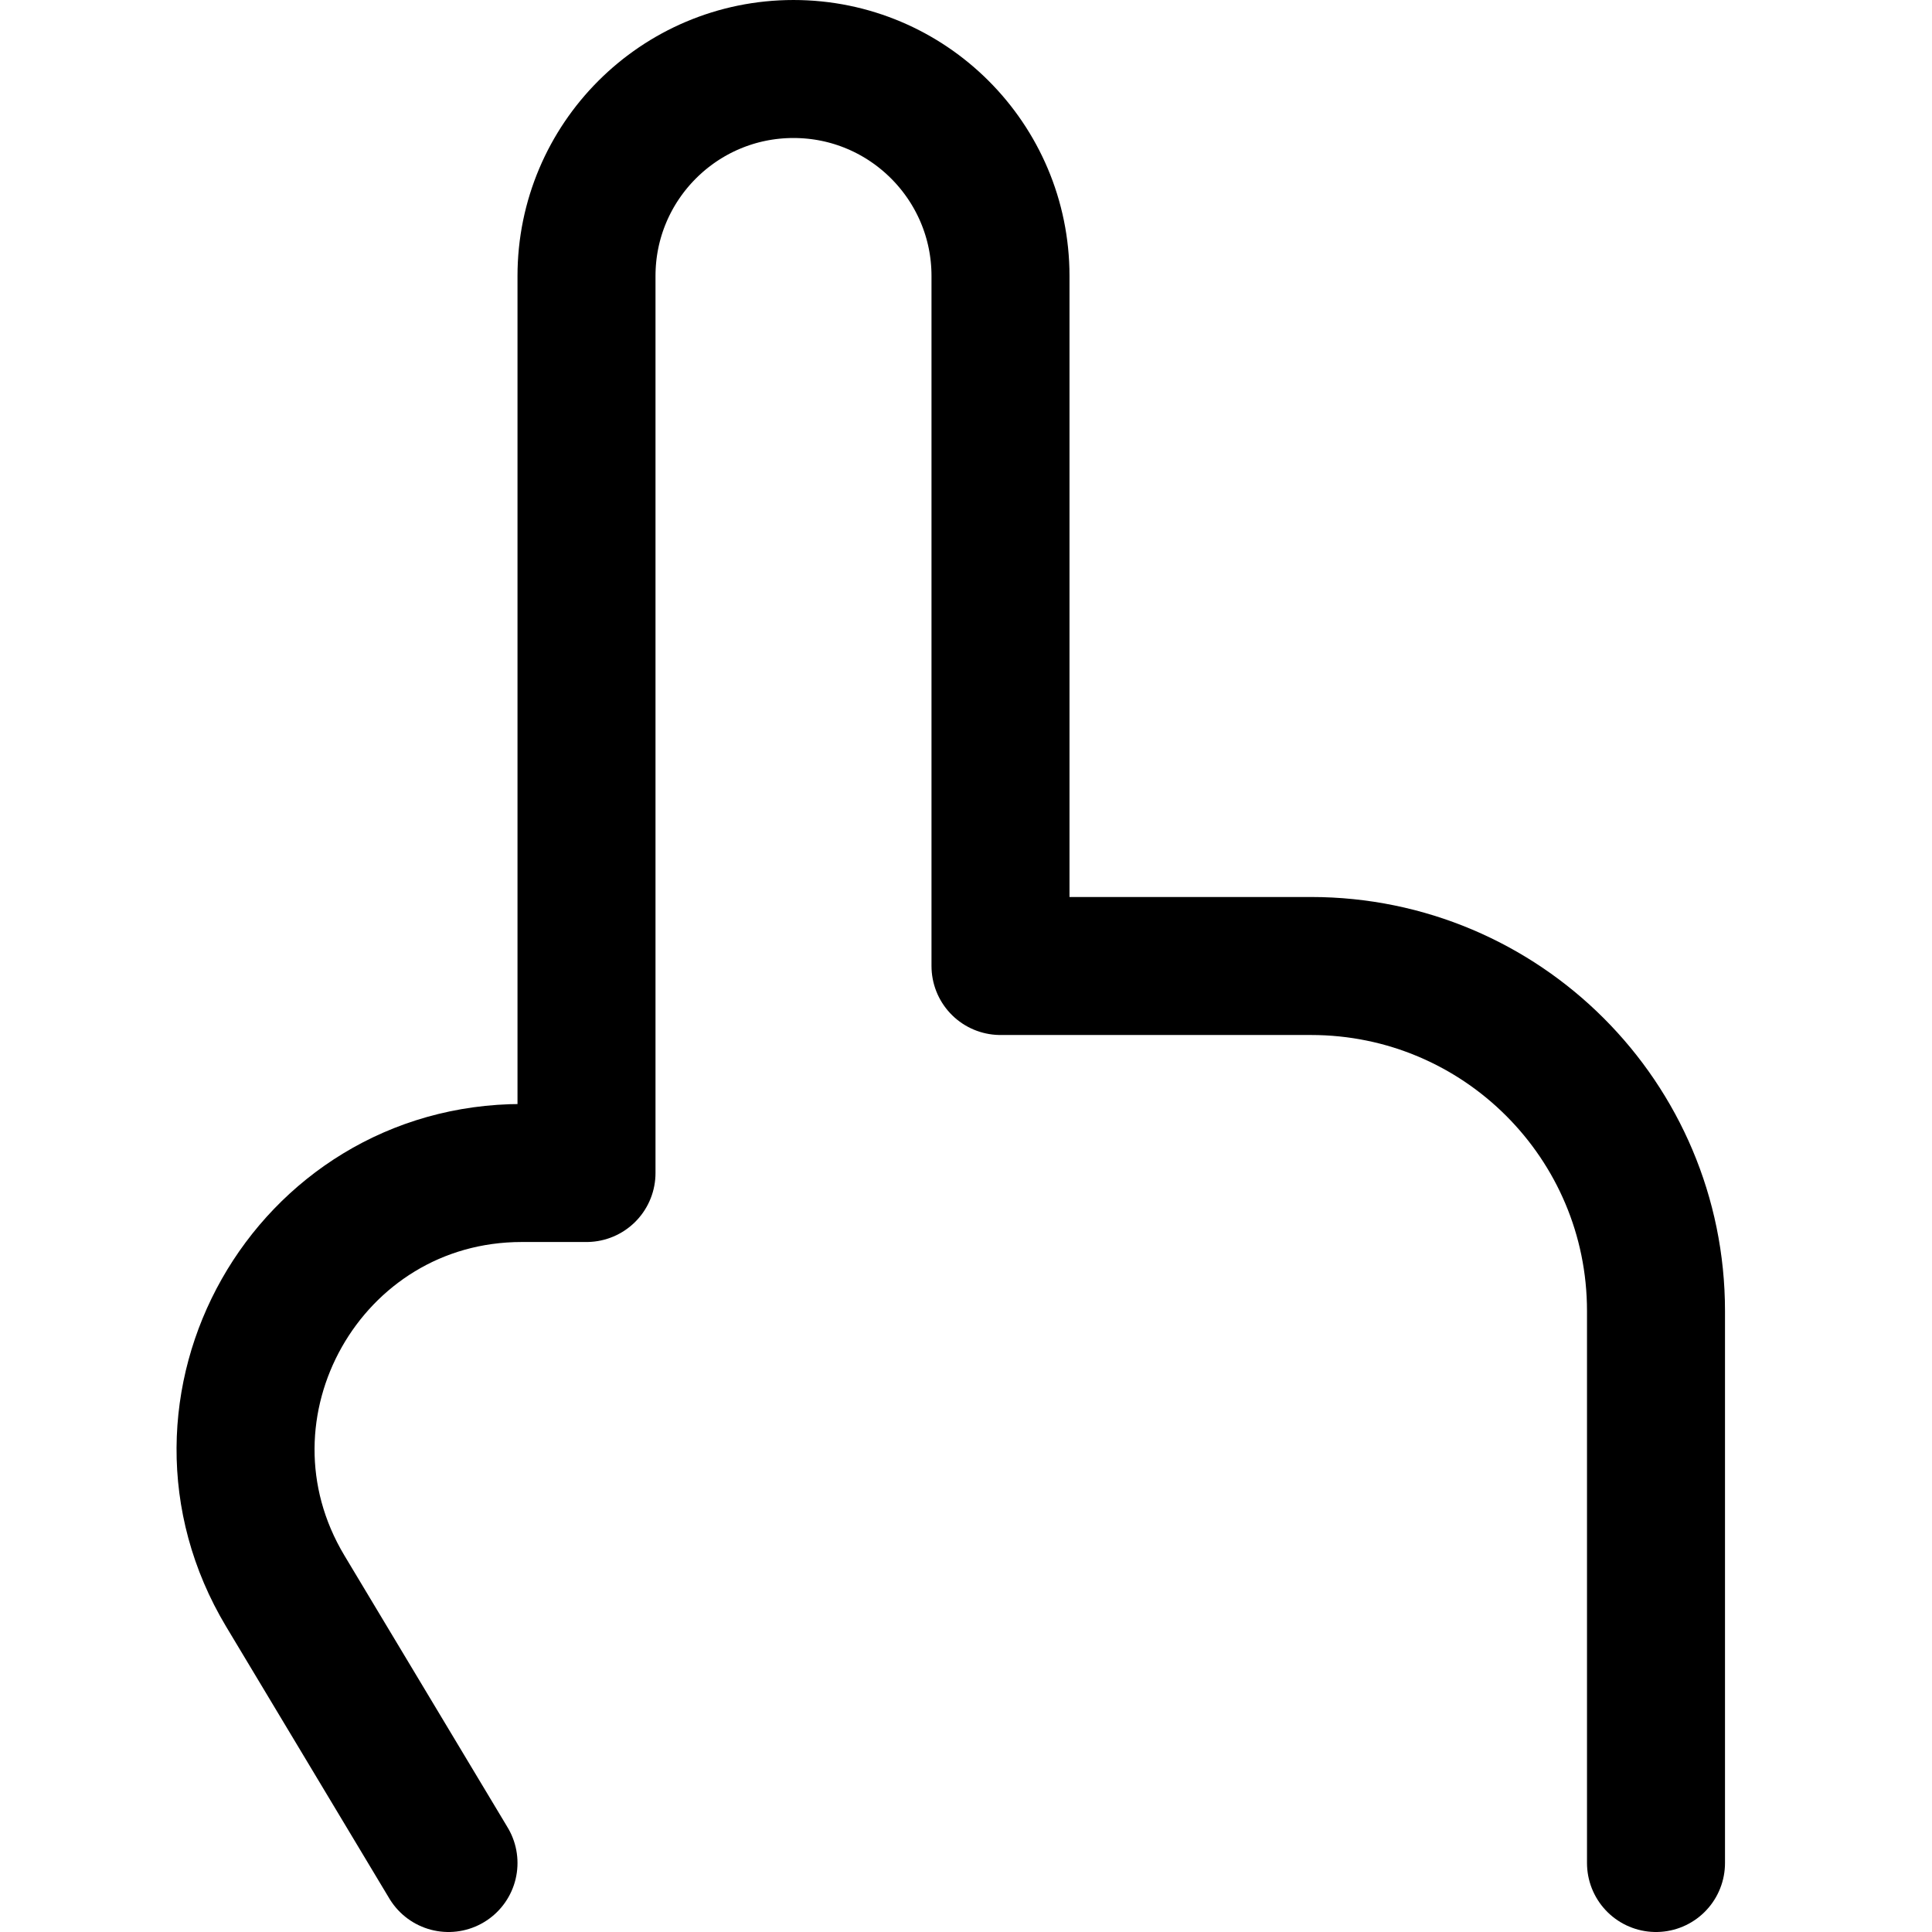 <svg xmlns="http://www.w3.org/2000/svg" fill="none" viewBox="0 0 14 14"><g id="finger-point-up"><path id="Vector 4424" stroke="#000000" stroke-linecap="round" stroke-linejoin="round" d="m3.25 13.5 -1.183 -1.971C1.268 10.196 2.228 8.5 3.782 8.5H4.25V2c0 -0.828 0.672 -1.5 1.5 -1.5v0c0.828 0 1.5 0.672 1.5 1.5v5H9.5C10.881 7 12 8.119 12 9.5v4" stroke-width="1"></path></g></svg>